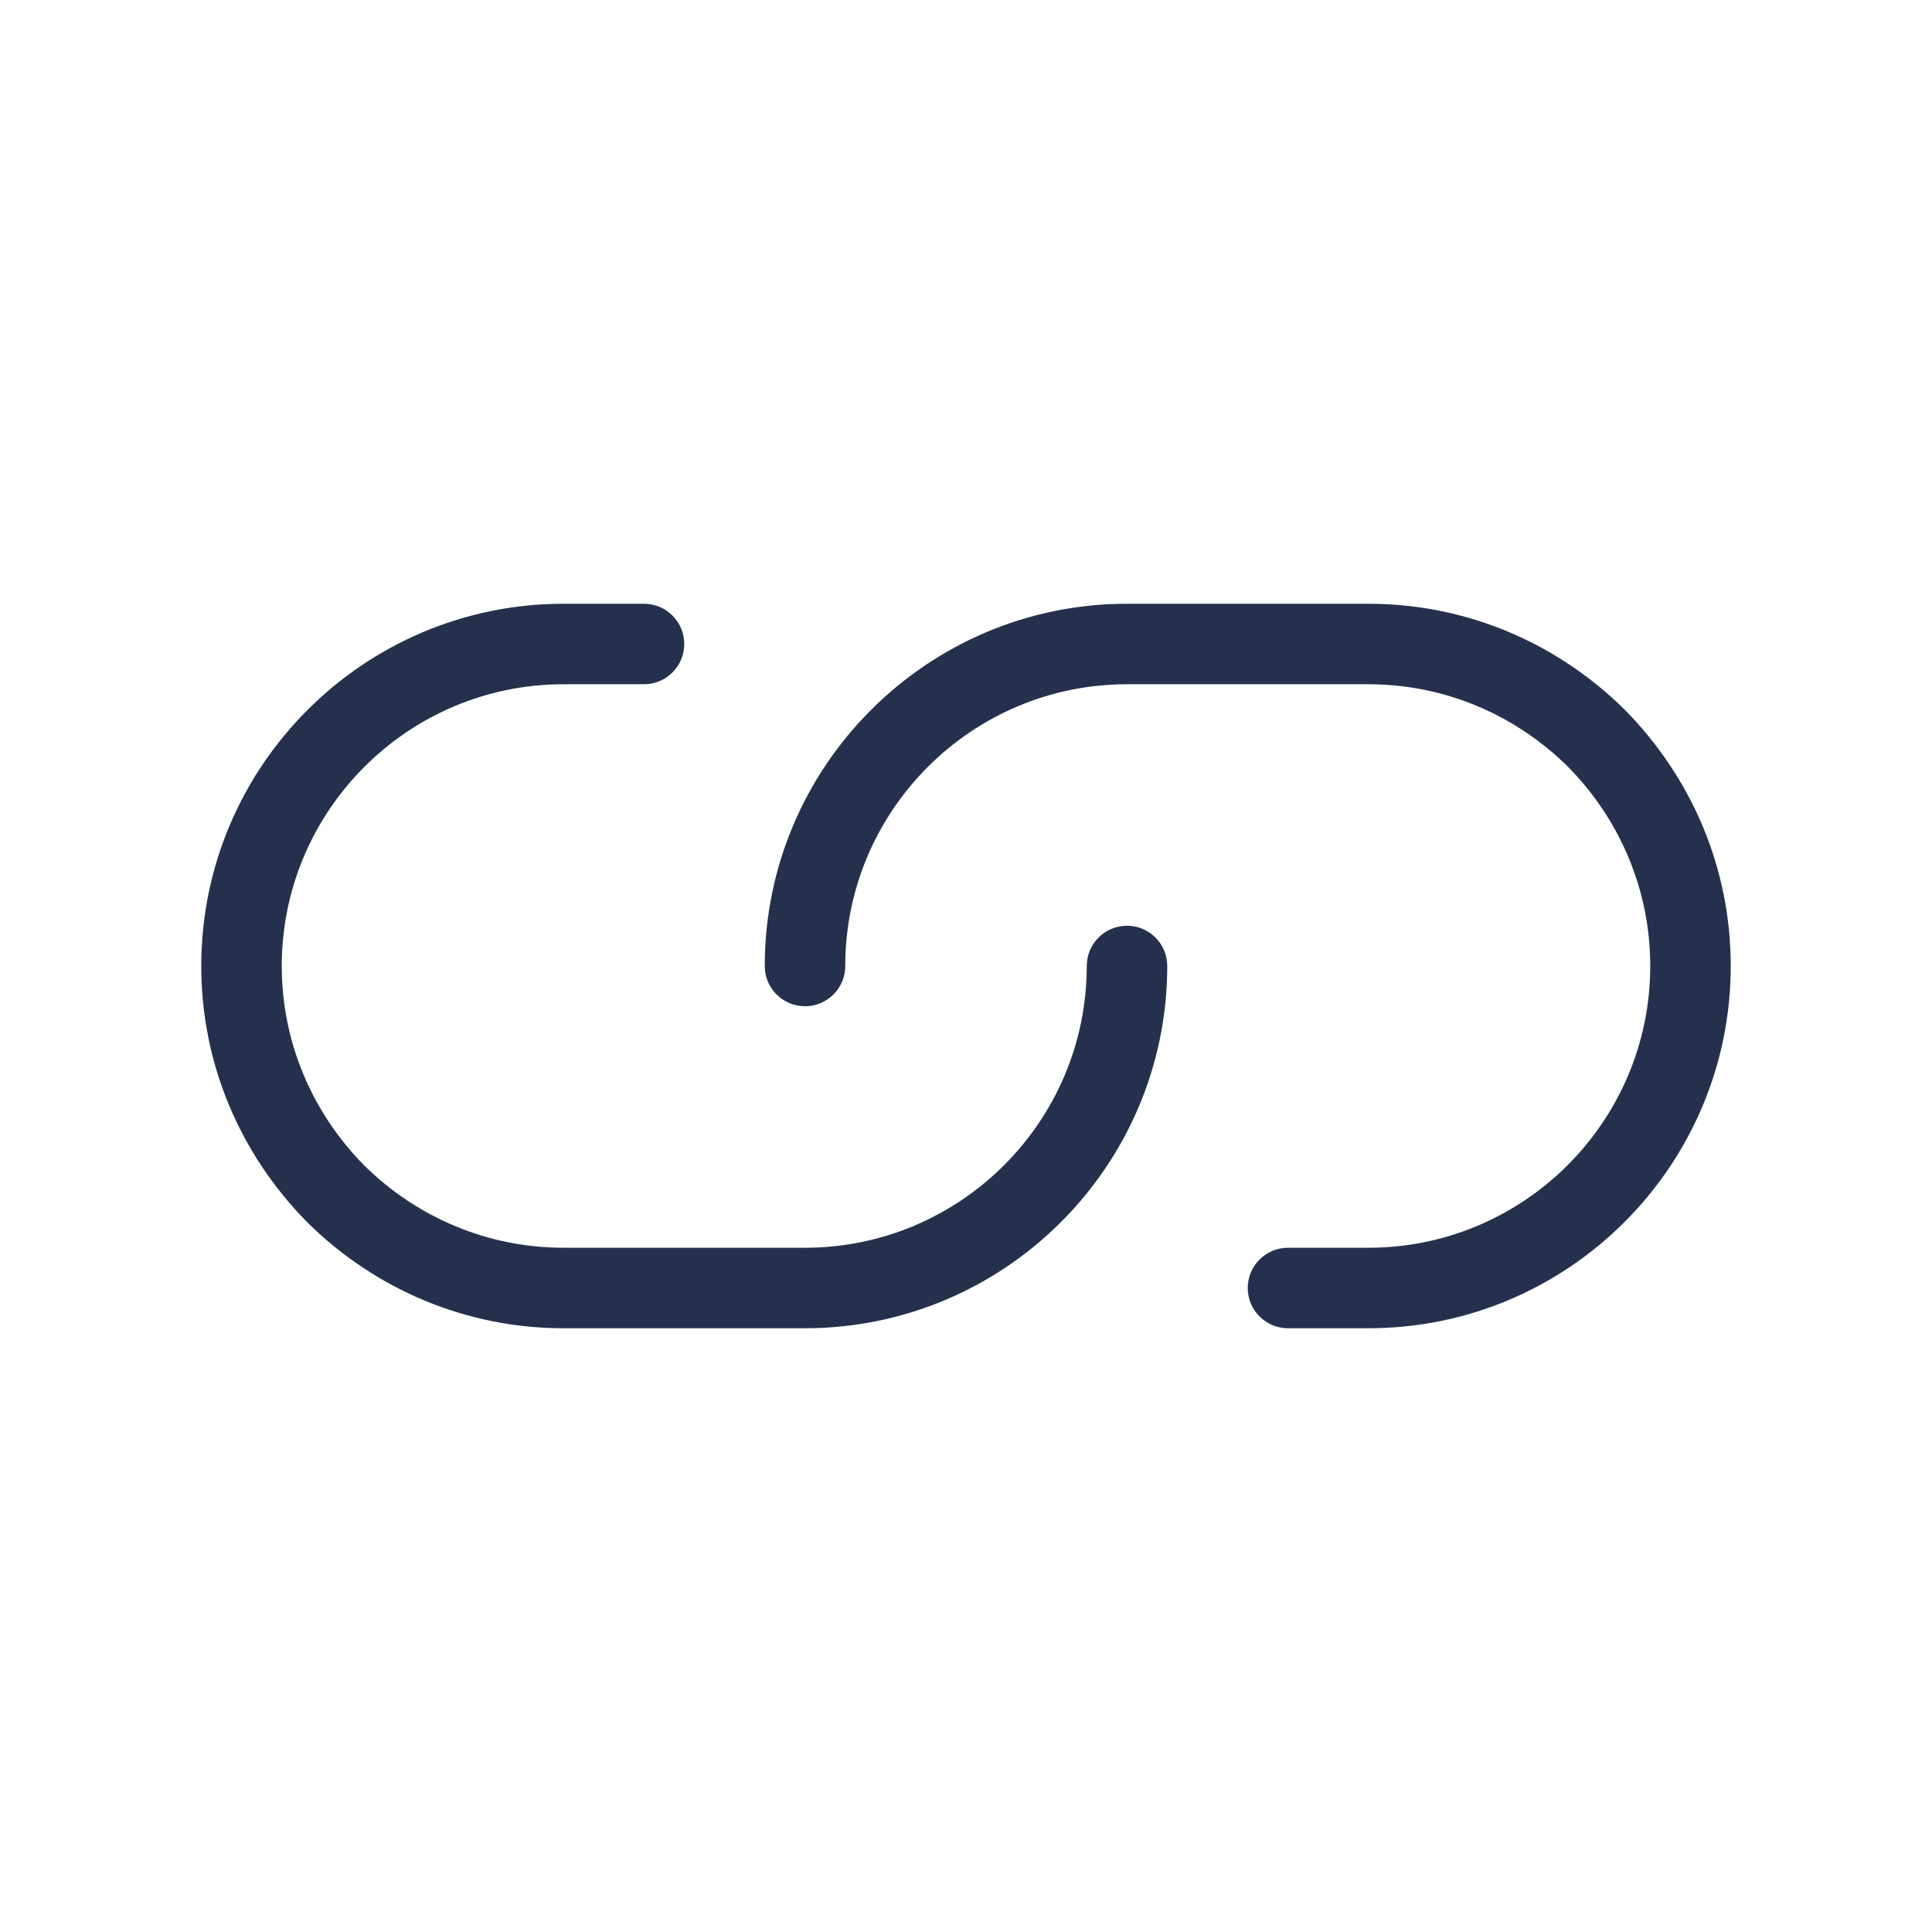 <svg width="24" height="24" viewBox="0 0 24 24" fill="none" xmlns="http://www.w3.org/2000/svg">
<path d="M14.5 12C14.5 14.481 12.481 16.5 10 16.5H7C5.809 16.5 4.679 16.033 3.819 15.186C2.966 14.321 2.5 13.192 2.5 12C2.5 9.519 4.519 7.5 7 7.5H8C8.276 7.5 8.5 7.724 8.5 8C8.5 8.276 8.276 8.5 8 8.5H7C5.07 8.5 3.5 10.07 3.5 12C3.5 12.927 3.864 13.808 4.526 14.479C5.192 15.135 6.072 15.5 7 15.5H10C11.93 15.5 13.5 13.93 13.5 12C13.5 11.724 13.724 11.5 14 11.5C14.276 11.5 14.5 11.724 14.5 12ZM20.181 8.814C19.322 7.967 18.192 7.5 17 7.5H14C11.519 7.5 9.5 9.519 9.5 12C9.5 12.276 9.724 12.5 10 12.5C10.276 12.5 10.5 12.276 10.5 12C10.5 10.07 12.07 8.5 14 8.5H17C17.928 8.5 18.808 8.865 19.474 9.521C20.136 10.192 20.5 11.073 20.5 12C20.5 13.93 18.93 15.5 17 15.5H16C15.724 15.5 15.5 15.724 15.5 16C15.5 16.276 15.724 16.5 16 16.5H17C19.481 16.5 21.5 14.481 21.5 12C21.5 10.808 21.033 9.678 20.181 8.814Z" fill="#25314C"/>
</svg>
